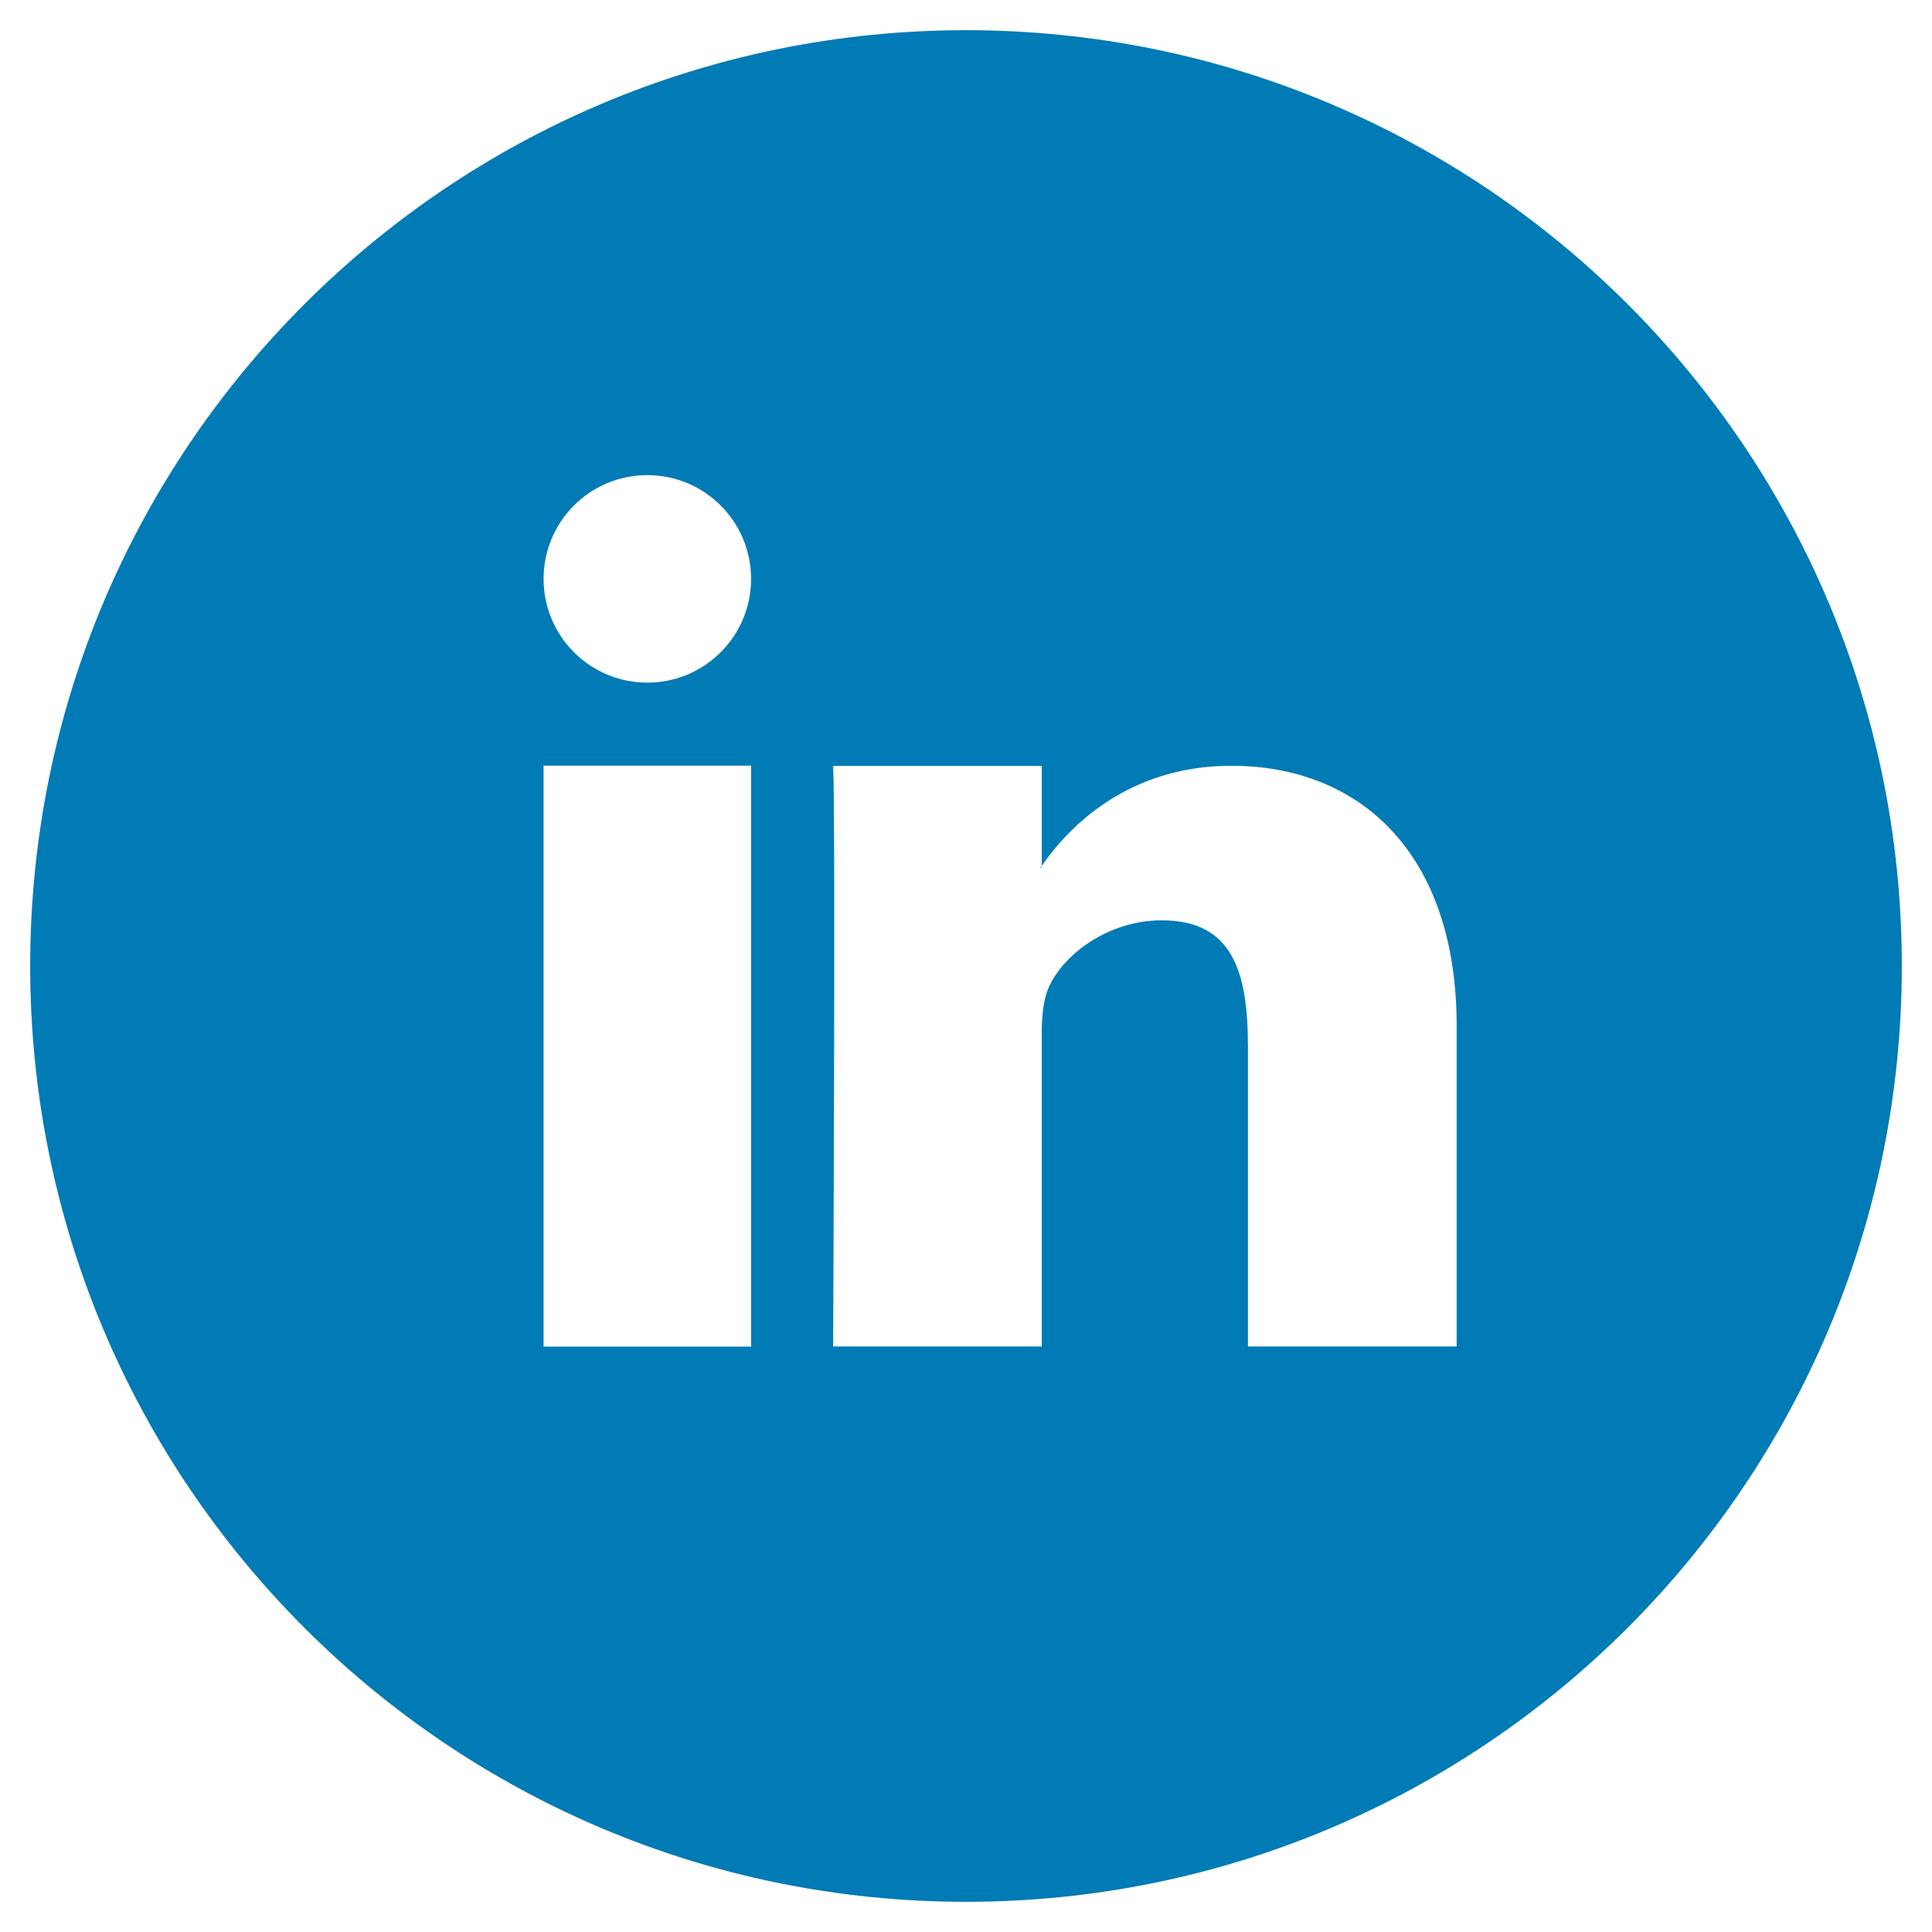 <?xml version="1.0" encoding="utf-8"?>
<!-- Generator: Adobe Illustrator 16.0.0, SVG Export Plug-In . SVG Version: 6.00 Build 0)  -->
<!DOCTYPE svg PUBLIC "-//W3C//DTD SVG 1.1 Tiny//EN" "http://www.w3.org/Graphics/SVG/1.1/DTD/svg11-tiny.dtd">
<svg version="1.1" baseProfile="tiny" id="Layer_1" xmlns="http://www.w3.org/2000/svg" xmlns:xlink="http://www.w3.org/1999/xlink"
	 x="0px" y="0px" width="64px" height="64px" viewBox="0 0 64 64" xml:space="preserve">
<g>
	<g>
		<path fill="#007BB6" d="M34.51,28.746v-0.061c-0.009,0.021-0.025,0.044-0.042,0.061H34.51z M32,1C14.88,1,1,14.879,1,32
			c0,17.119,13.88,31,31,31c17.123,0,31-13.881,31-31C63,14.879,49.123,1,32,1z M24.881,44.609h-6.874V25.362h6.874V44.609z
			 M21.444,22.613c-1.899,0-3.437-1.537-3.437-3.437s1.538-3.437,3.437-3.437c1.896,0,3.437,1.538,3.437,3.437
			S23.341,22.613,21.444,22.613z M48.253,44.604H41.34v-9.923c0-2.49-0.507-4.194-2.857-4.194c-1.79,0-3.288,1.152-3.758,2.256
			c-0.168,0.399-0.216,0.946-0.216,1.505v10.355h-6.91c0,0,0.083-17.493,0-19.23h6.91v3.312c0.868-1.265,2.84-3.318,6.278-3.318
			c4.267,0,7.466,2.906,7.466,8.605V44.604L48.253,44.604z"/>
	</g>
</g>
</svg>
